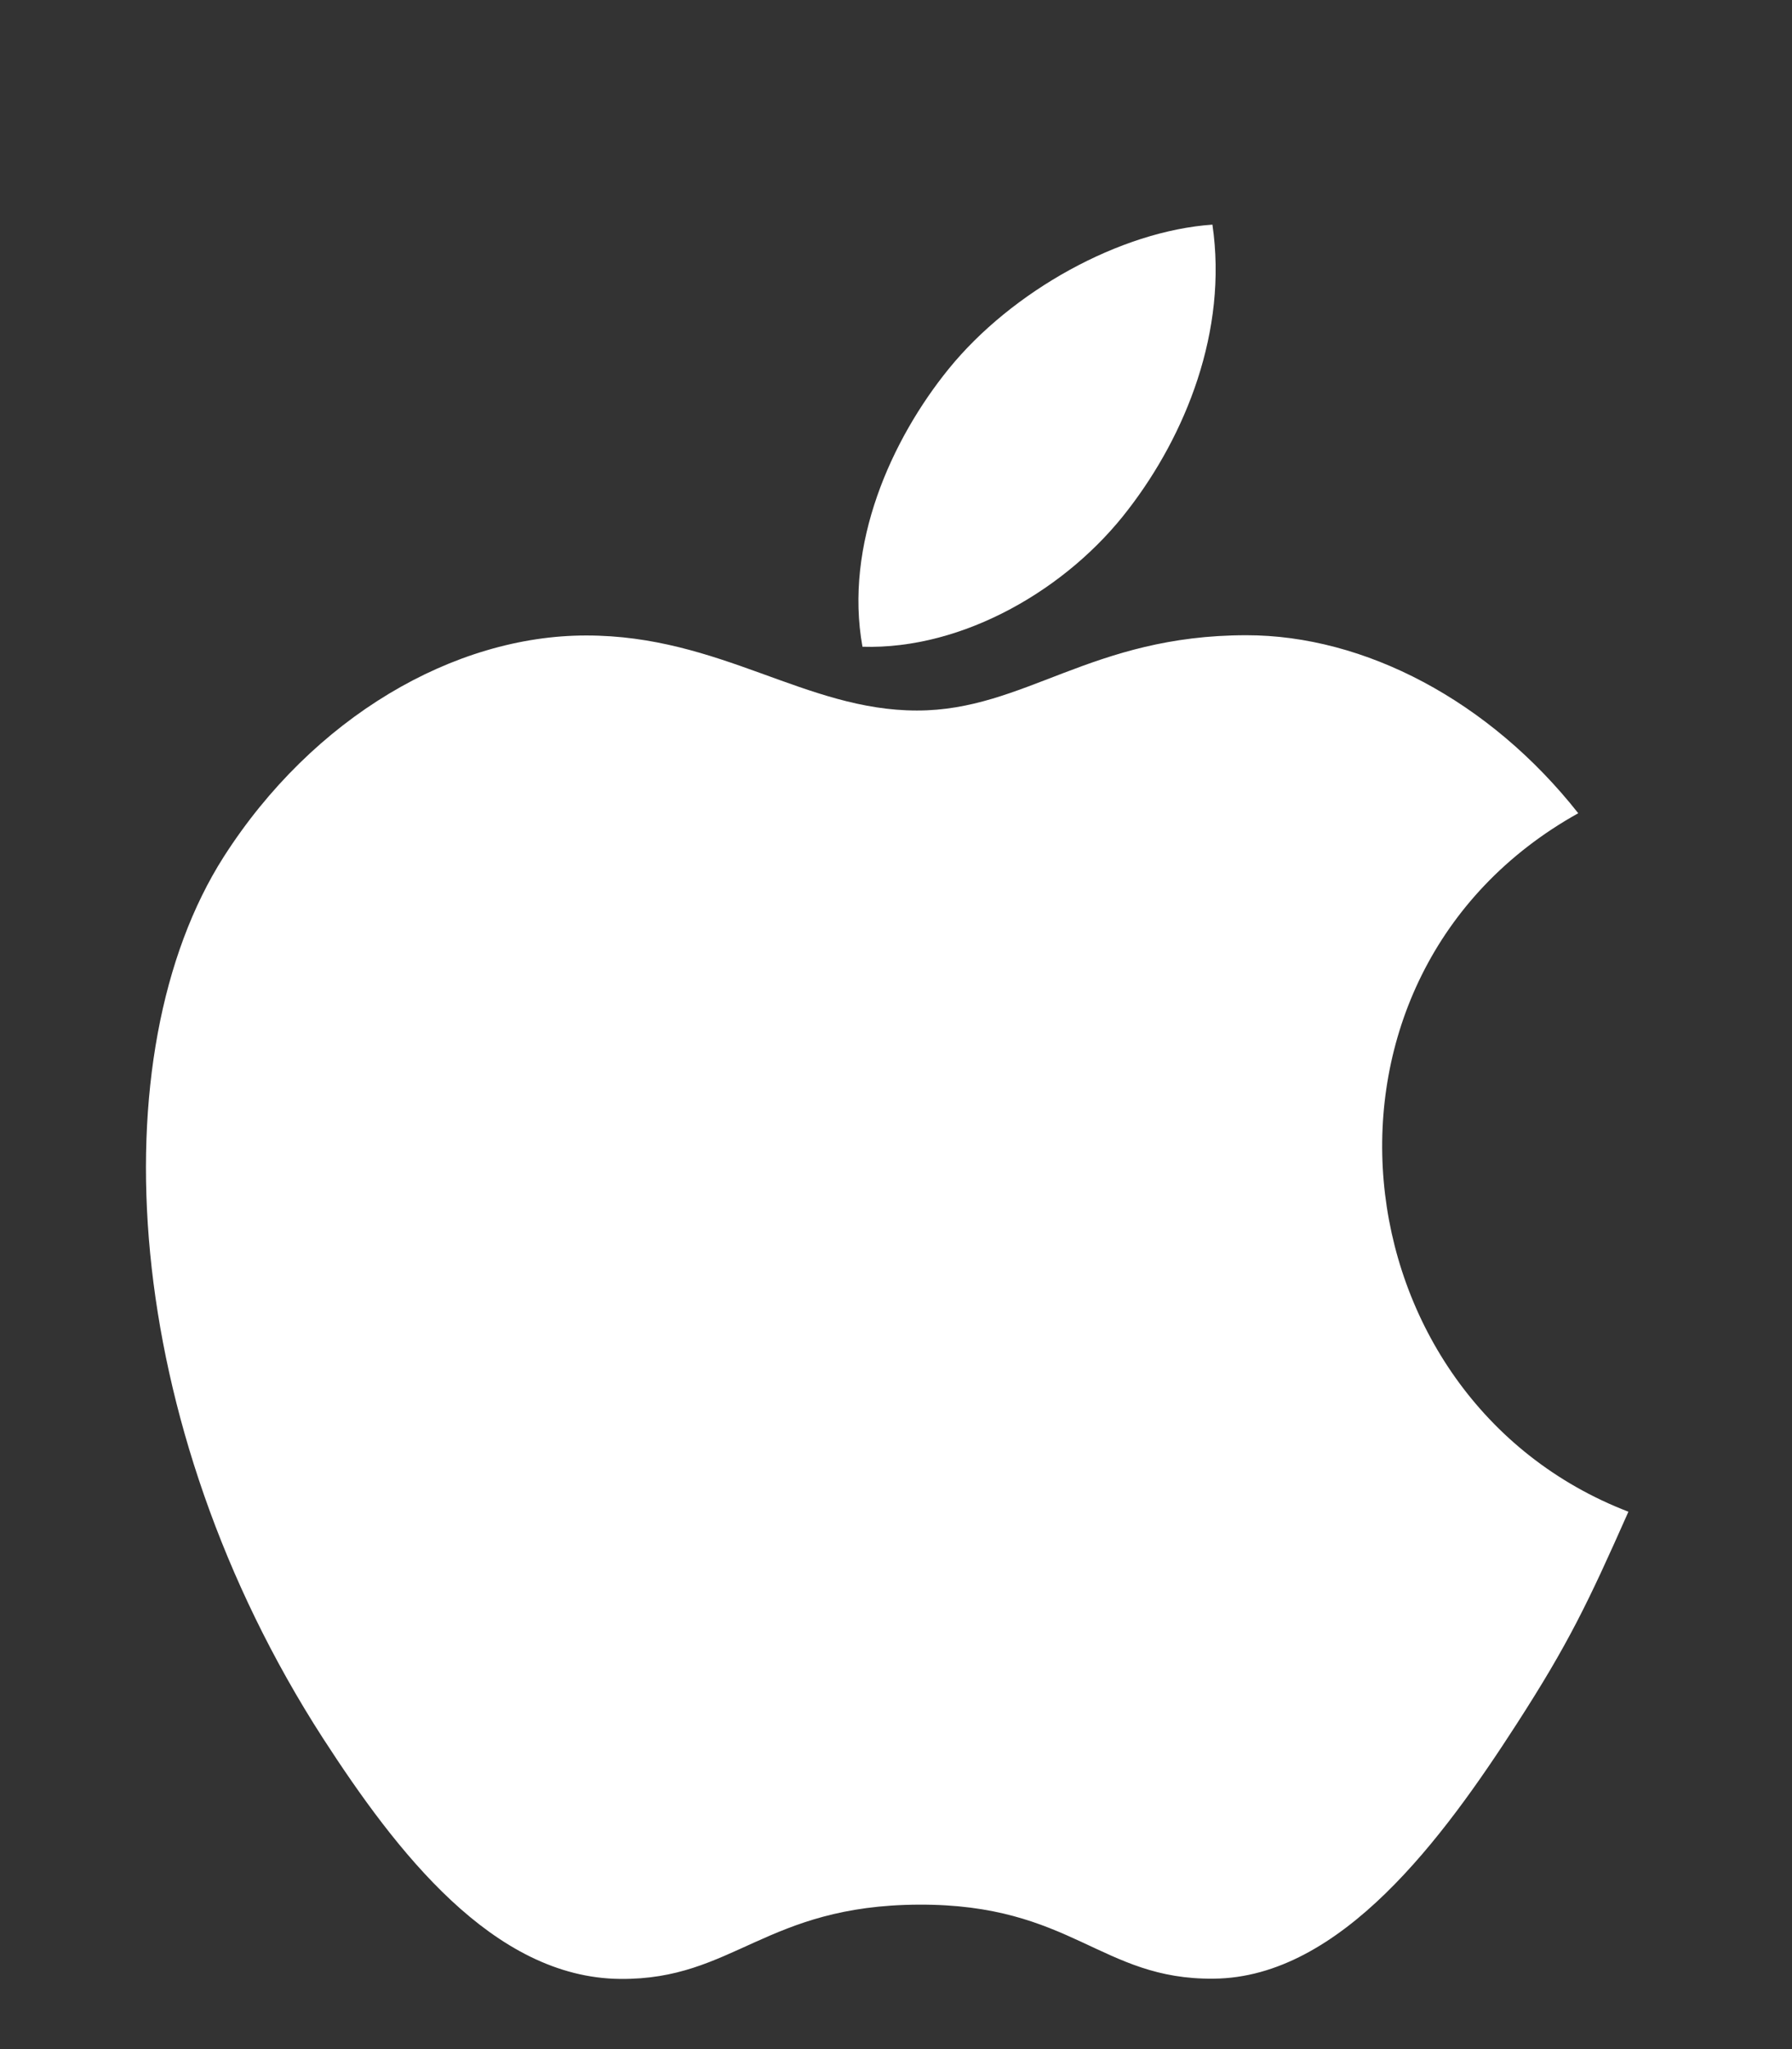 <svg xmlns="http://www.w3.org/2000/svg" width="7" height="8" fill="none" viewBox="0 0 7 8"><rect x="0" y="0" width="7" height="8" fill="#333333" stroke="none"/><path fill="#fff" d="M4.736 0.877C4.375 0.902 3.953 1.136 3.706 1.44C3.482 1.716 3.297 2.126 3.369 2.525C3.764 2.537 4.172 2.298 4.408 1.988C4.63 1.7 4.797 1.293 4.736 0.877Z"/><path fill="#fff" d="M6.165 3.175C5.818 2.735 5.33 2.48 4.869 2.48C4.261 2.48 4.004 2.774 3.582 2.774C3.146 2.774 2.815 2.481 2.29 2.481C1.773 2.481 1.223 2.8 0.874 3.345C0.384 4.113 0.468 5.557 1.262 6.787C1.547 7.227 1.926 7.722 2.423 7.726C2.865 7.73 2.989 7.439 3.588 7.436C4.187 7.433 4.3 7.73 4.741 7.725C5.238 7.721 5.639 7.173 5.923 6.733C6.127 6.417 6.203 6.258 6.361 5.902C5.211 5.46 5.027 3.809 6.165 3.175Z"/></svg>